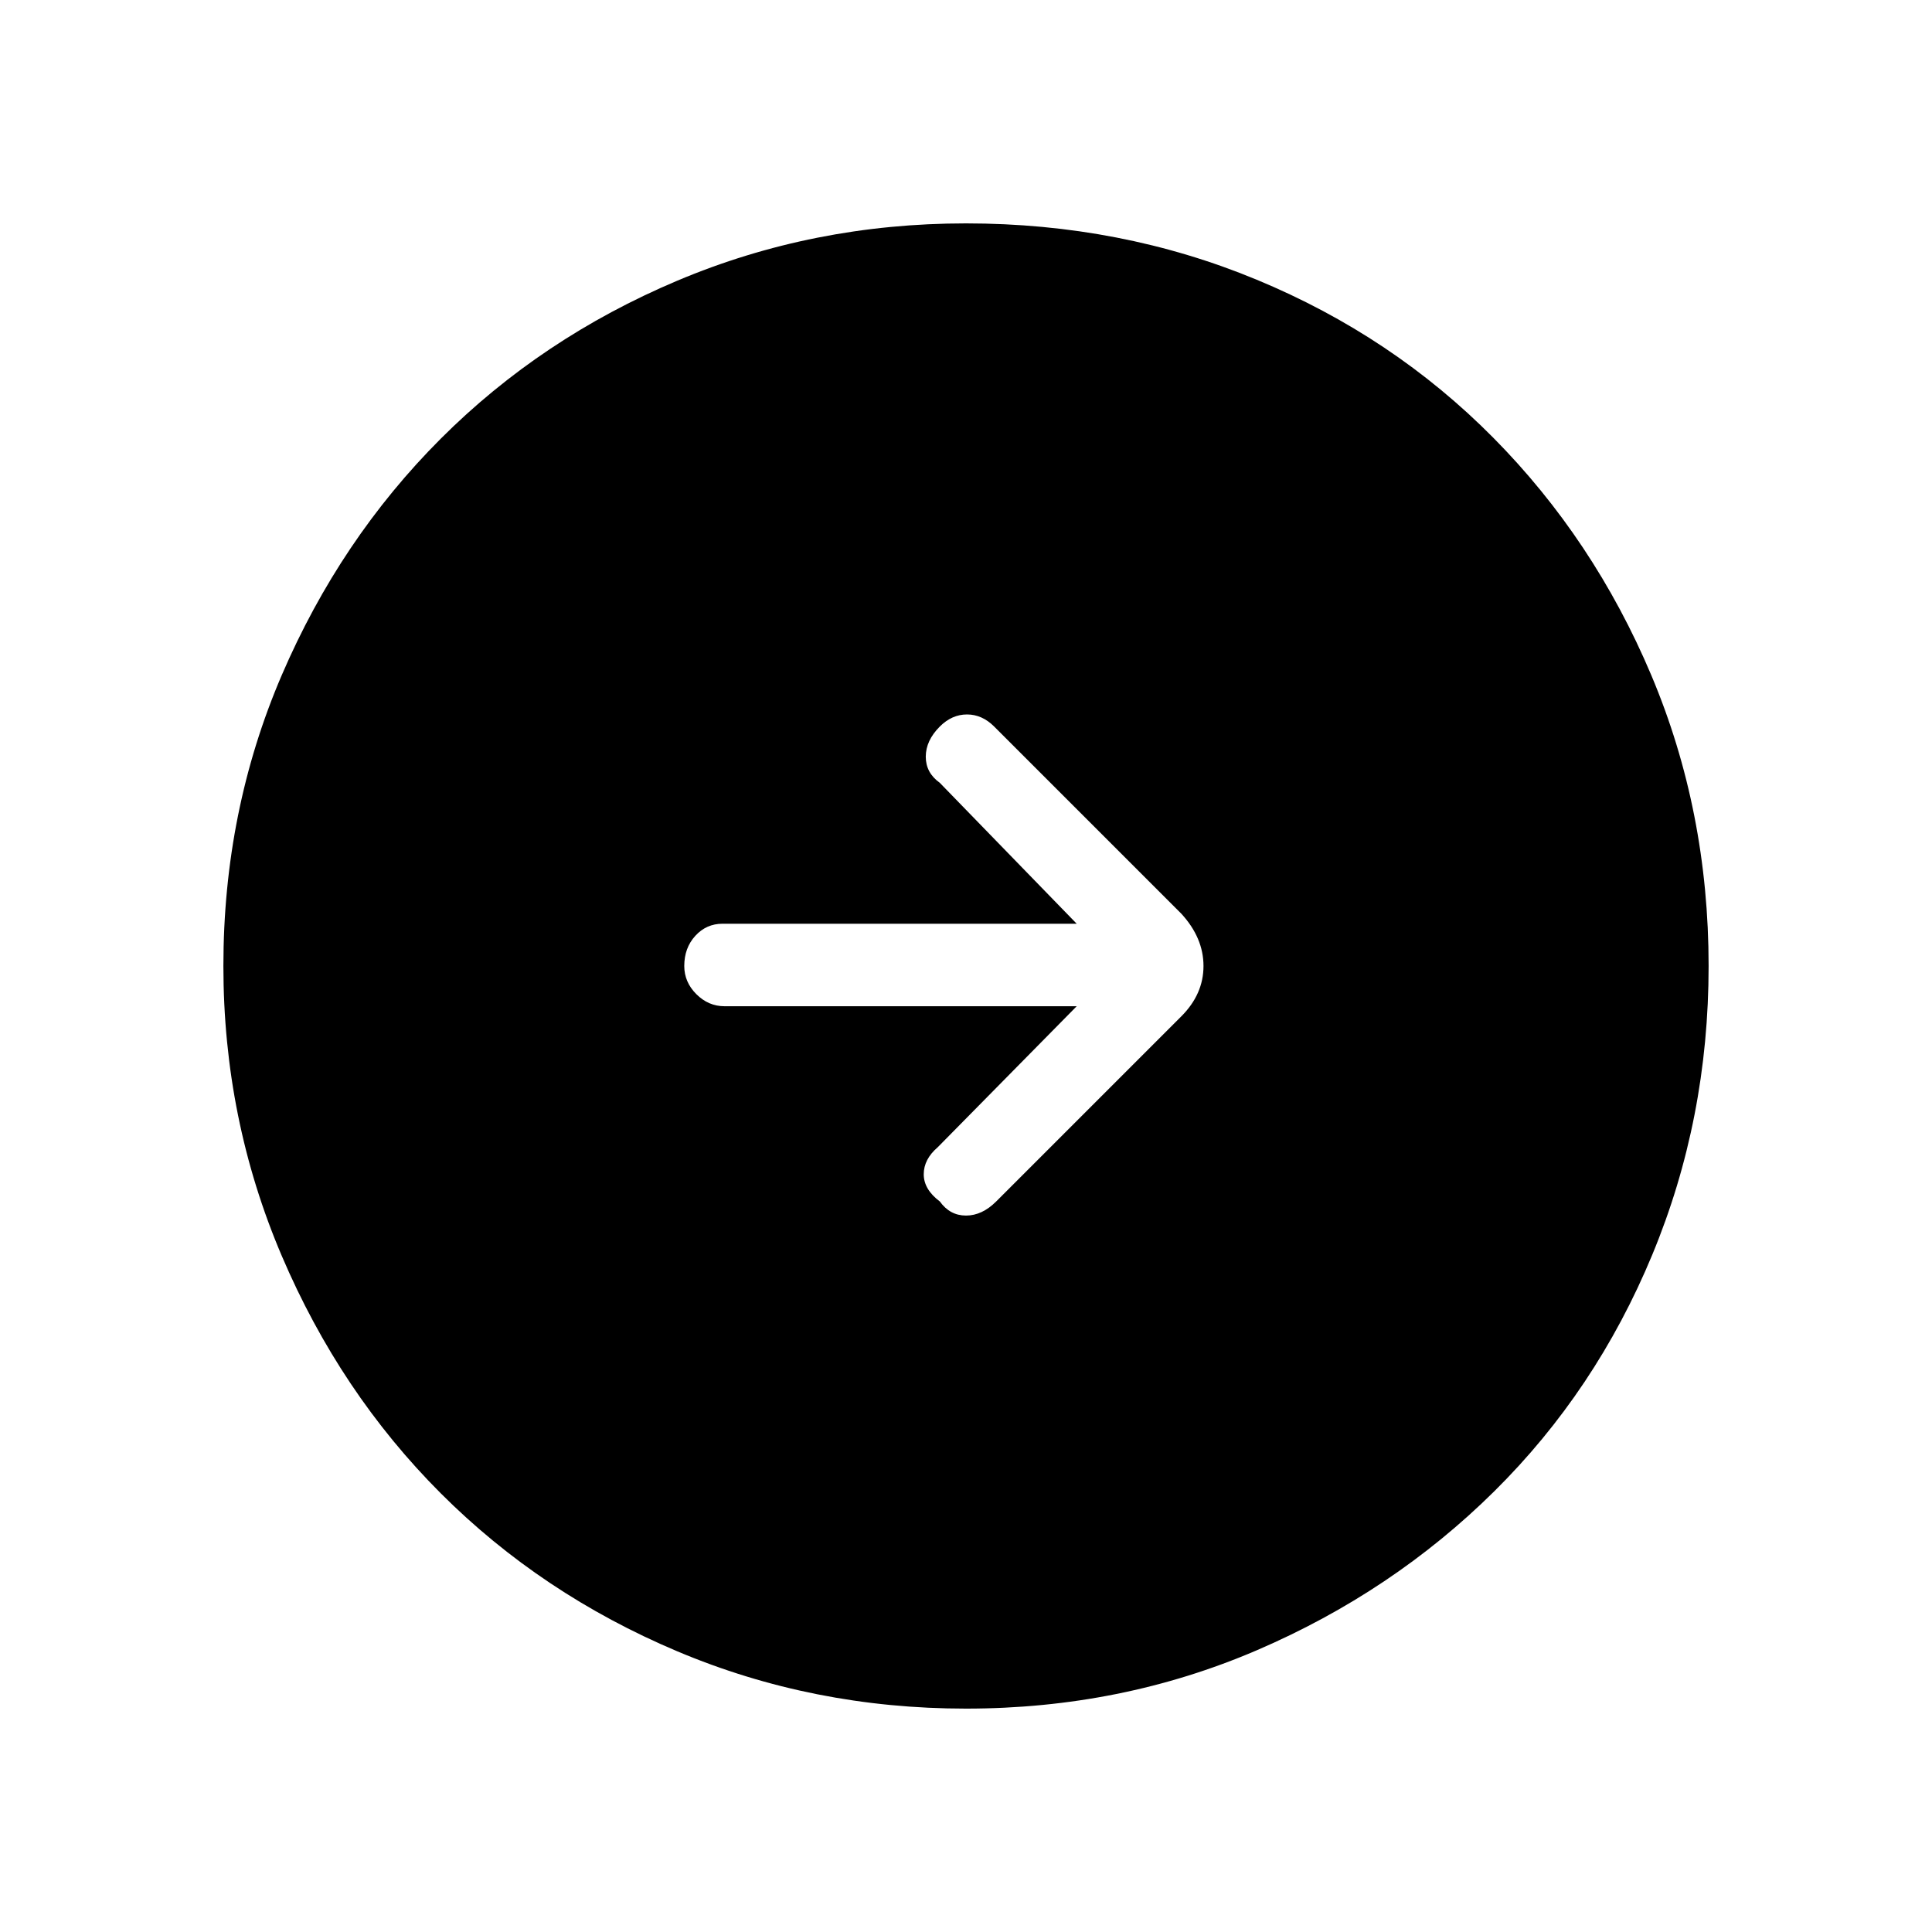 <svg xmlns="http://www.w3.org/2000/svg" height="40" width="40"><path d="M20.625 24.875 24.458 21.042Q24.917 20.583 24.917 20Q24.917 19.417 24.458 18.917L20.583 15.042Q20.333 14.792 20.021 14.792Q19.708 14.792 19.458 15.042Q19.167 15.333 19.167 15.667Q19.167 16 19.458 16.208L22.292 19.125H14.958Q14.625 19.125 14.396 19.375Q14.167 19.625 14.167 20Q14.167 20.333 14.417 20.583Q14.667 20.833 15 20.833H22.292L19.417 23.75Q19.125 24 19.125 24.312Q19.125 24.625 19.458 24.875Q19.667 25.167 20 25.167Q20.333 25.167 20.625 24.875ZM20 35.375Q16.833 35.375 14.021 34.188Q11.208 33 9.125 30.917Q7.042 28.833 5.833 26Q4.625 23.167 4.625 20Q4.625 16.792 5.833 13.979Q7.042 11.167 9.125 9.083Q11.208 7 14.021 5.812Q16.833 4.625 20 4.625Q23.208 4.625 26.021 5.792Q28.833 6.958 30.917 9.063Q33 11.167 34.188 13.979Q35.375 16.792 35.375 20Q35.375 23.167 34.208 25.979Q33.042 28.792 30.938 30.875Q28.833 32.958 26.021 34.167Q23.208 35.375 20 35.375Z"/></svg>